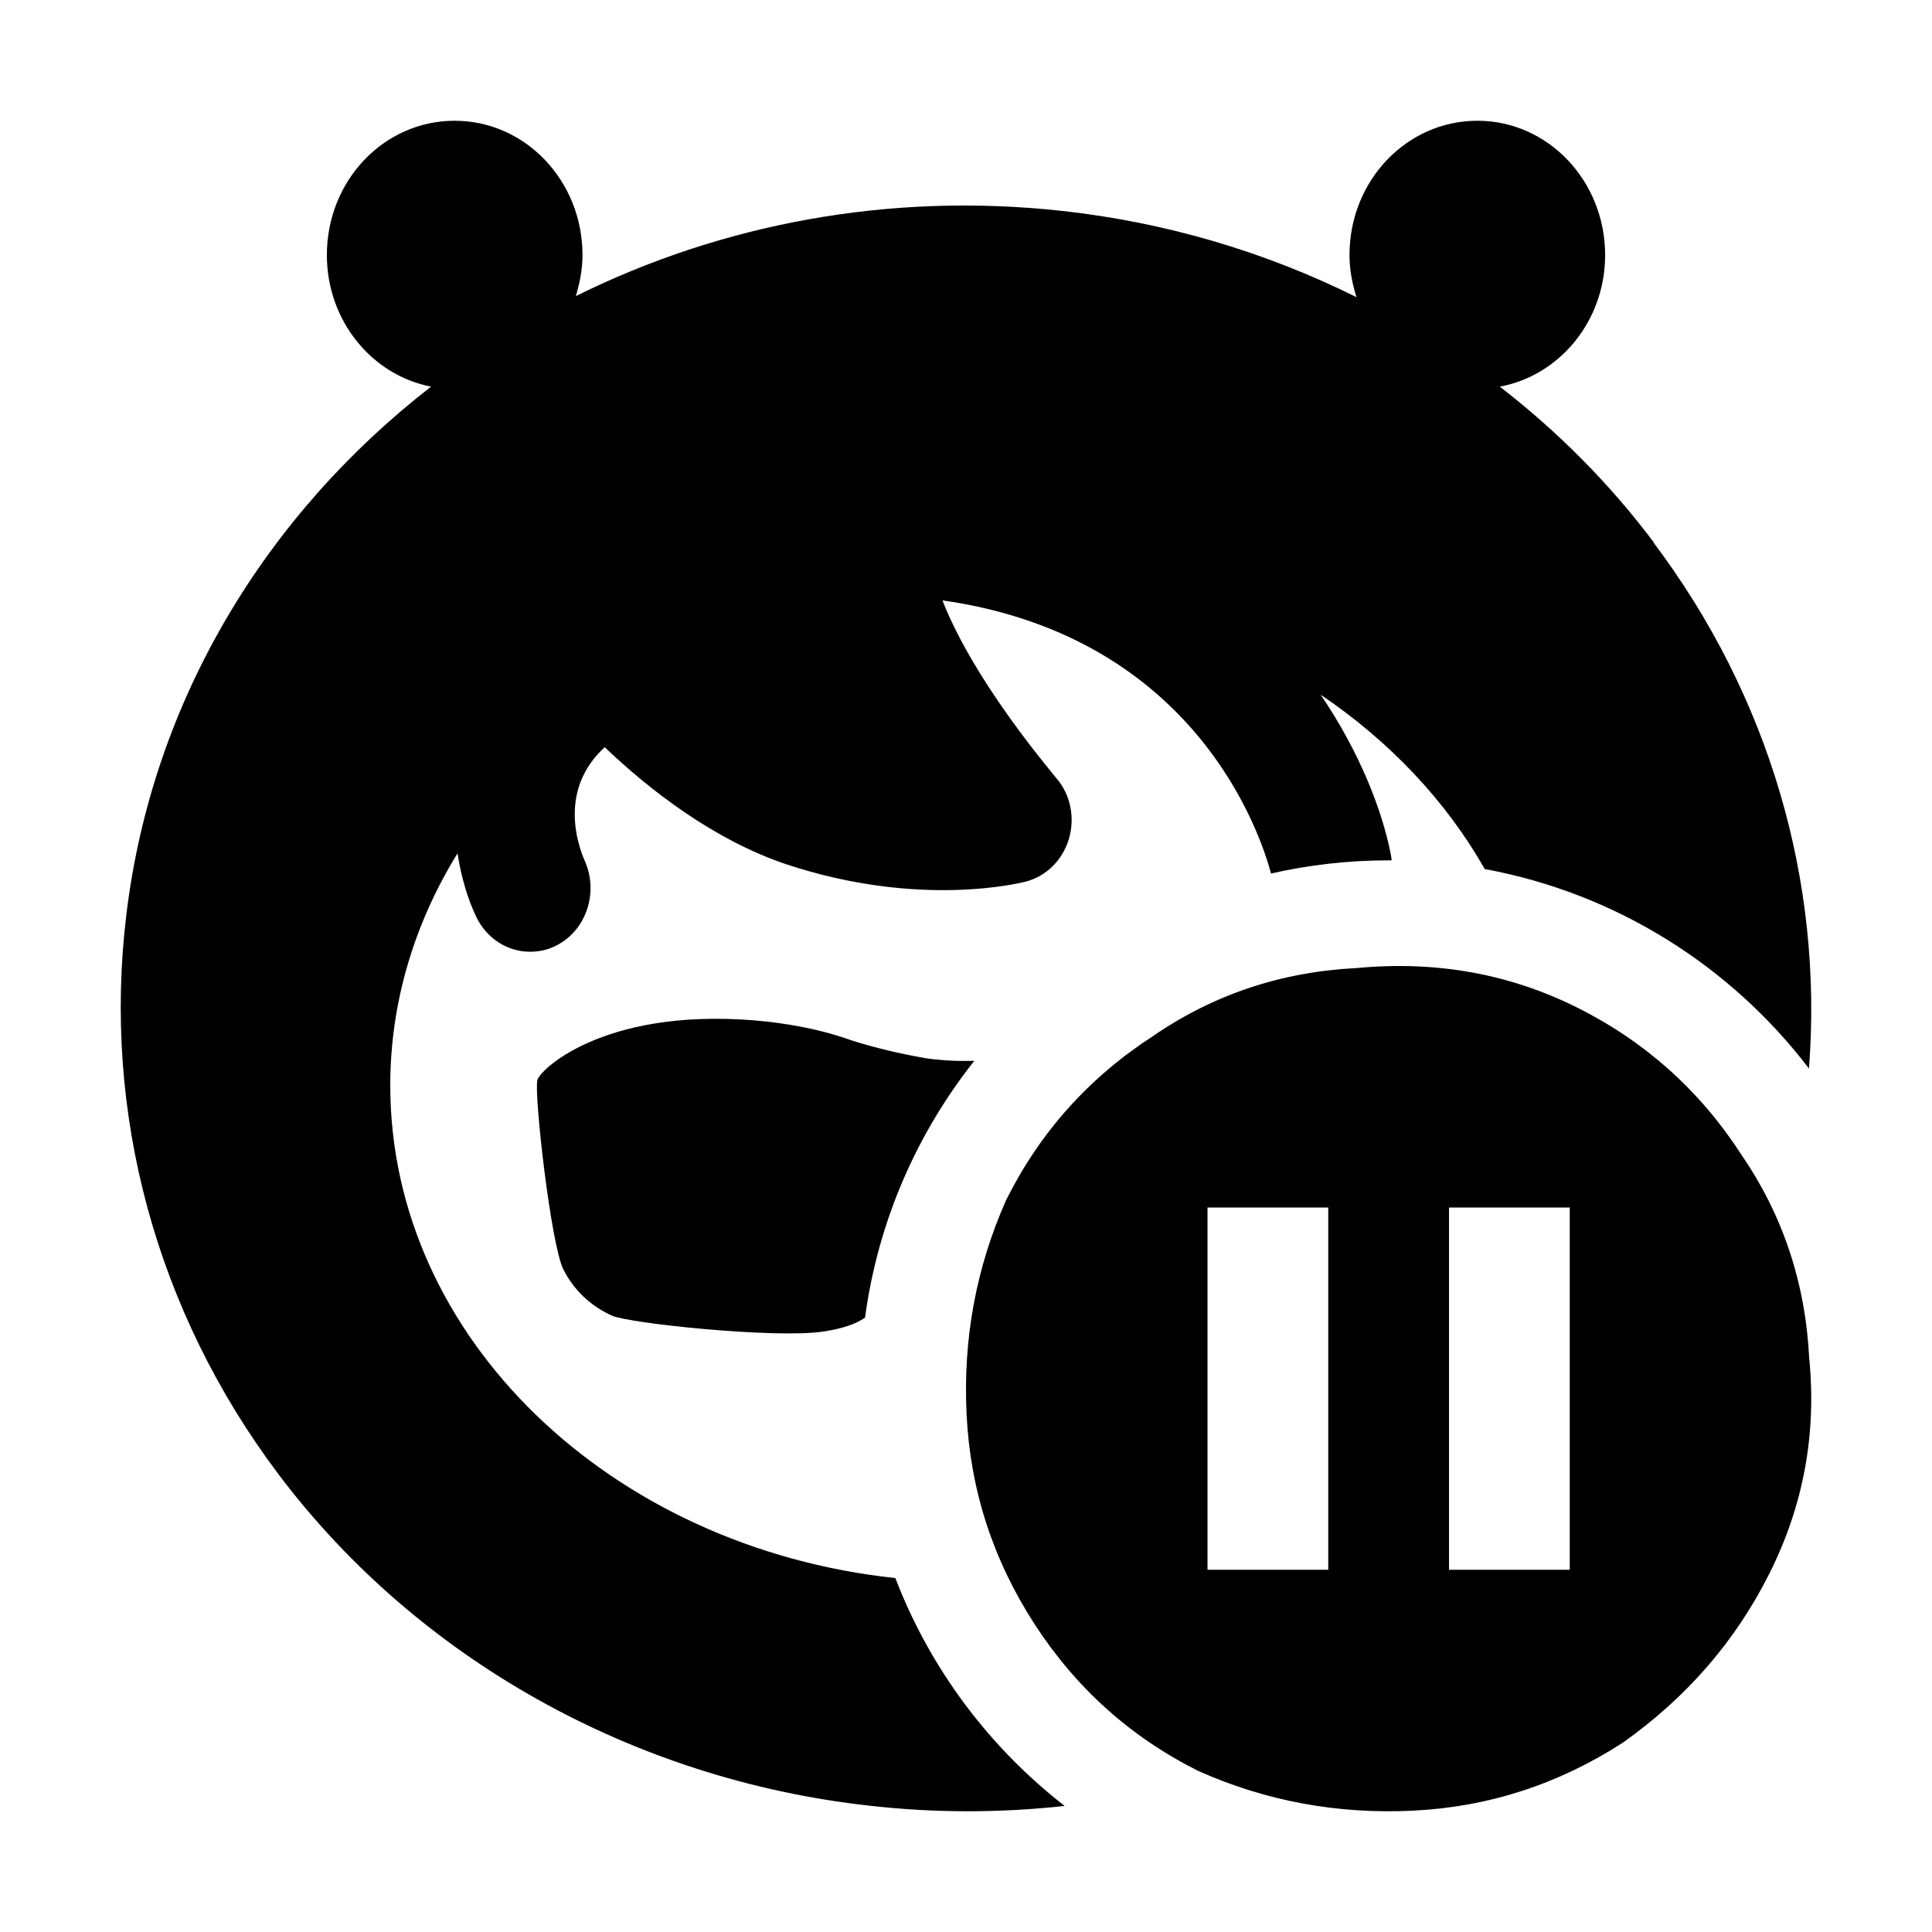 <svg viewBox="0 0 16 16" xmlns="http://www.w3.org/2000/svg" fill="currentColor"><path fill-rule="evenodd" clip-rule="evenodd" d="M13.693 4.492H13.696C13.331 4.005 12.9 3.573 12.421 3.202C12.917 3.11 13.293 2.657 13.293 2.112C13.293 1.499 12.821 1 12.235 1C11.649 1 11.176 1.496 11.176 2.112C11.176 2.234 11.199 2.351 11.234 2.461C10.482 2.087 9.659 1.842 8.799 1.747C7.358 1.588 5.967 1.858 4.769 2.452C4.801 2.345 4.824 2.231 4.824 2.112C4.824 1.499 4.352 1 3.765 1C3.179 1 2.707 1.496 2.707 2.112C2.707 2.657 3.08 3.107 3.57 3.202C2.211 4.256 1.263 5.79 1.047 7.57C0.846 9.214 1.292 10.862 2.307 12.21C3.456 13.735 5.241 14.737 7.201 14.954C7.475 14.985 7.746 15 8.015 15C8.285 15 8.553 14.985 8.817 14.956C8.193 14.471 7.703 13.82 7.415 13.069C5.061 12.817 3.232 11.083 3.232 8.988C3.232 8.305 3.43 7.649 3.789 7.067C3.821 7.276 3.879 7.456 3.943 7.591C4.031 7.775 4.206 7.882 4.389 7.882C4.462 7.882 4.538 7.867 4.608 7.83C4.856 7.704 4.958 7.392 4.844 7.132C4.783 6.994 4.626 6.538 5.008 6.188C5.378 6.541 5.909 6.954 6.507 7.156C7.621 7.527 8.464 7.309 8.499 7.3C8.668 7.254 8.799 7.123 8.852 6.948C8.904 6.773 8.866 6.583 8.752 6.449C8.19 5.769 7.921 5.273 7.805 4.972C9.896 5.27 10.437 6.899 10.526 7.234C10.839 7.163 11.165 7.125 11.5 7.125L11.525 7.125C11.523 7.107 11.521 7.089 11.517 7.07C11.447 6.715 11.264 6.234 10.937 5.753C11.507 6.138 11.975 6.632 12.296 7.197C13.386 7.398 14.335 8.002 14.981 8.849C15.101 7.299 14.65 5.762 13.693 4.492ZM7.164 10.912C7.271 10.115 7.593 9.386 8.069 8.785C8.045 8.786 8.024 8.786 8.006 8.786H8.006H7.956C7.889 8.786 7.764 8.779 7.67 8.764C7.259 8.694 6.994 8.596 6.994 8.596C6.81 8.534 6.597 8.489 6.358 8.461C5.049 8.32 4.483 8.844 4.451 8.942C4.419 9.04 4.562 10.314 4.667 10.516C4.769 10.715 4.926 10.832 5.069 10.896C5.215 10.96 6.413 11.086 6.813 11.028C6.98 11.003 7.087 10.965 7.164 10.912ZM9.551 8.579C10.05 8.236 10.612 8.048 11.236 8.017C11.892 7.955 12.501 8.064 13.063 8.345C13.625 8.626 14.078 9.032 14.421 9.562C14.764 10.062 14.952 10.624 14.983 11.248C15.045 11.873 14.936 12.466 14.655 13.028C14.374 13.59 13.968 14.058 13.438 14.433C12.907 14.776 12.329 14.964 11.705 14.995C11.08 15.026 10.487 14.917 9.925 14.667C9.363 14.386 8.911 13.98 8.567 13.449C8.224 12.919 8.036 12.341 8.005 11.717C7.974 11.092 8.083 10.499 8.333 9.937C8.614 9.375 9.02 8.922 9.551 8.579ZM11 10H10V13H11V10ZM13 10H12V13H13V10Z"/></svg>